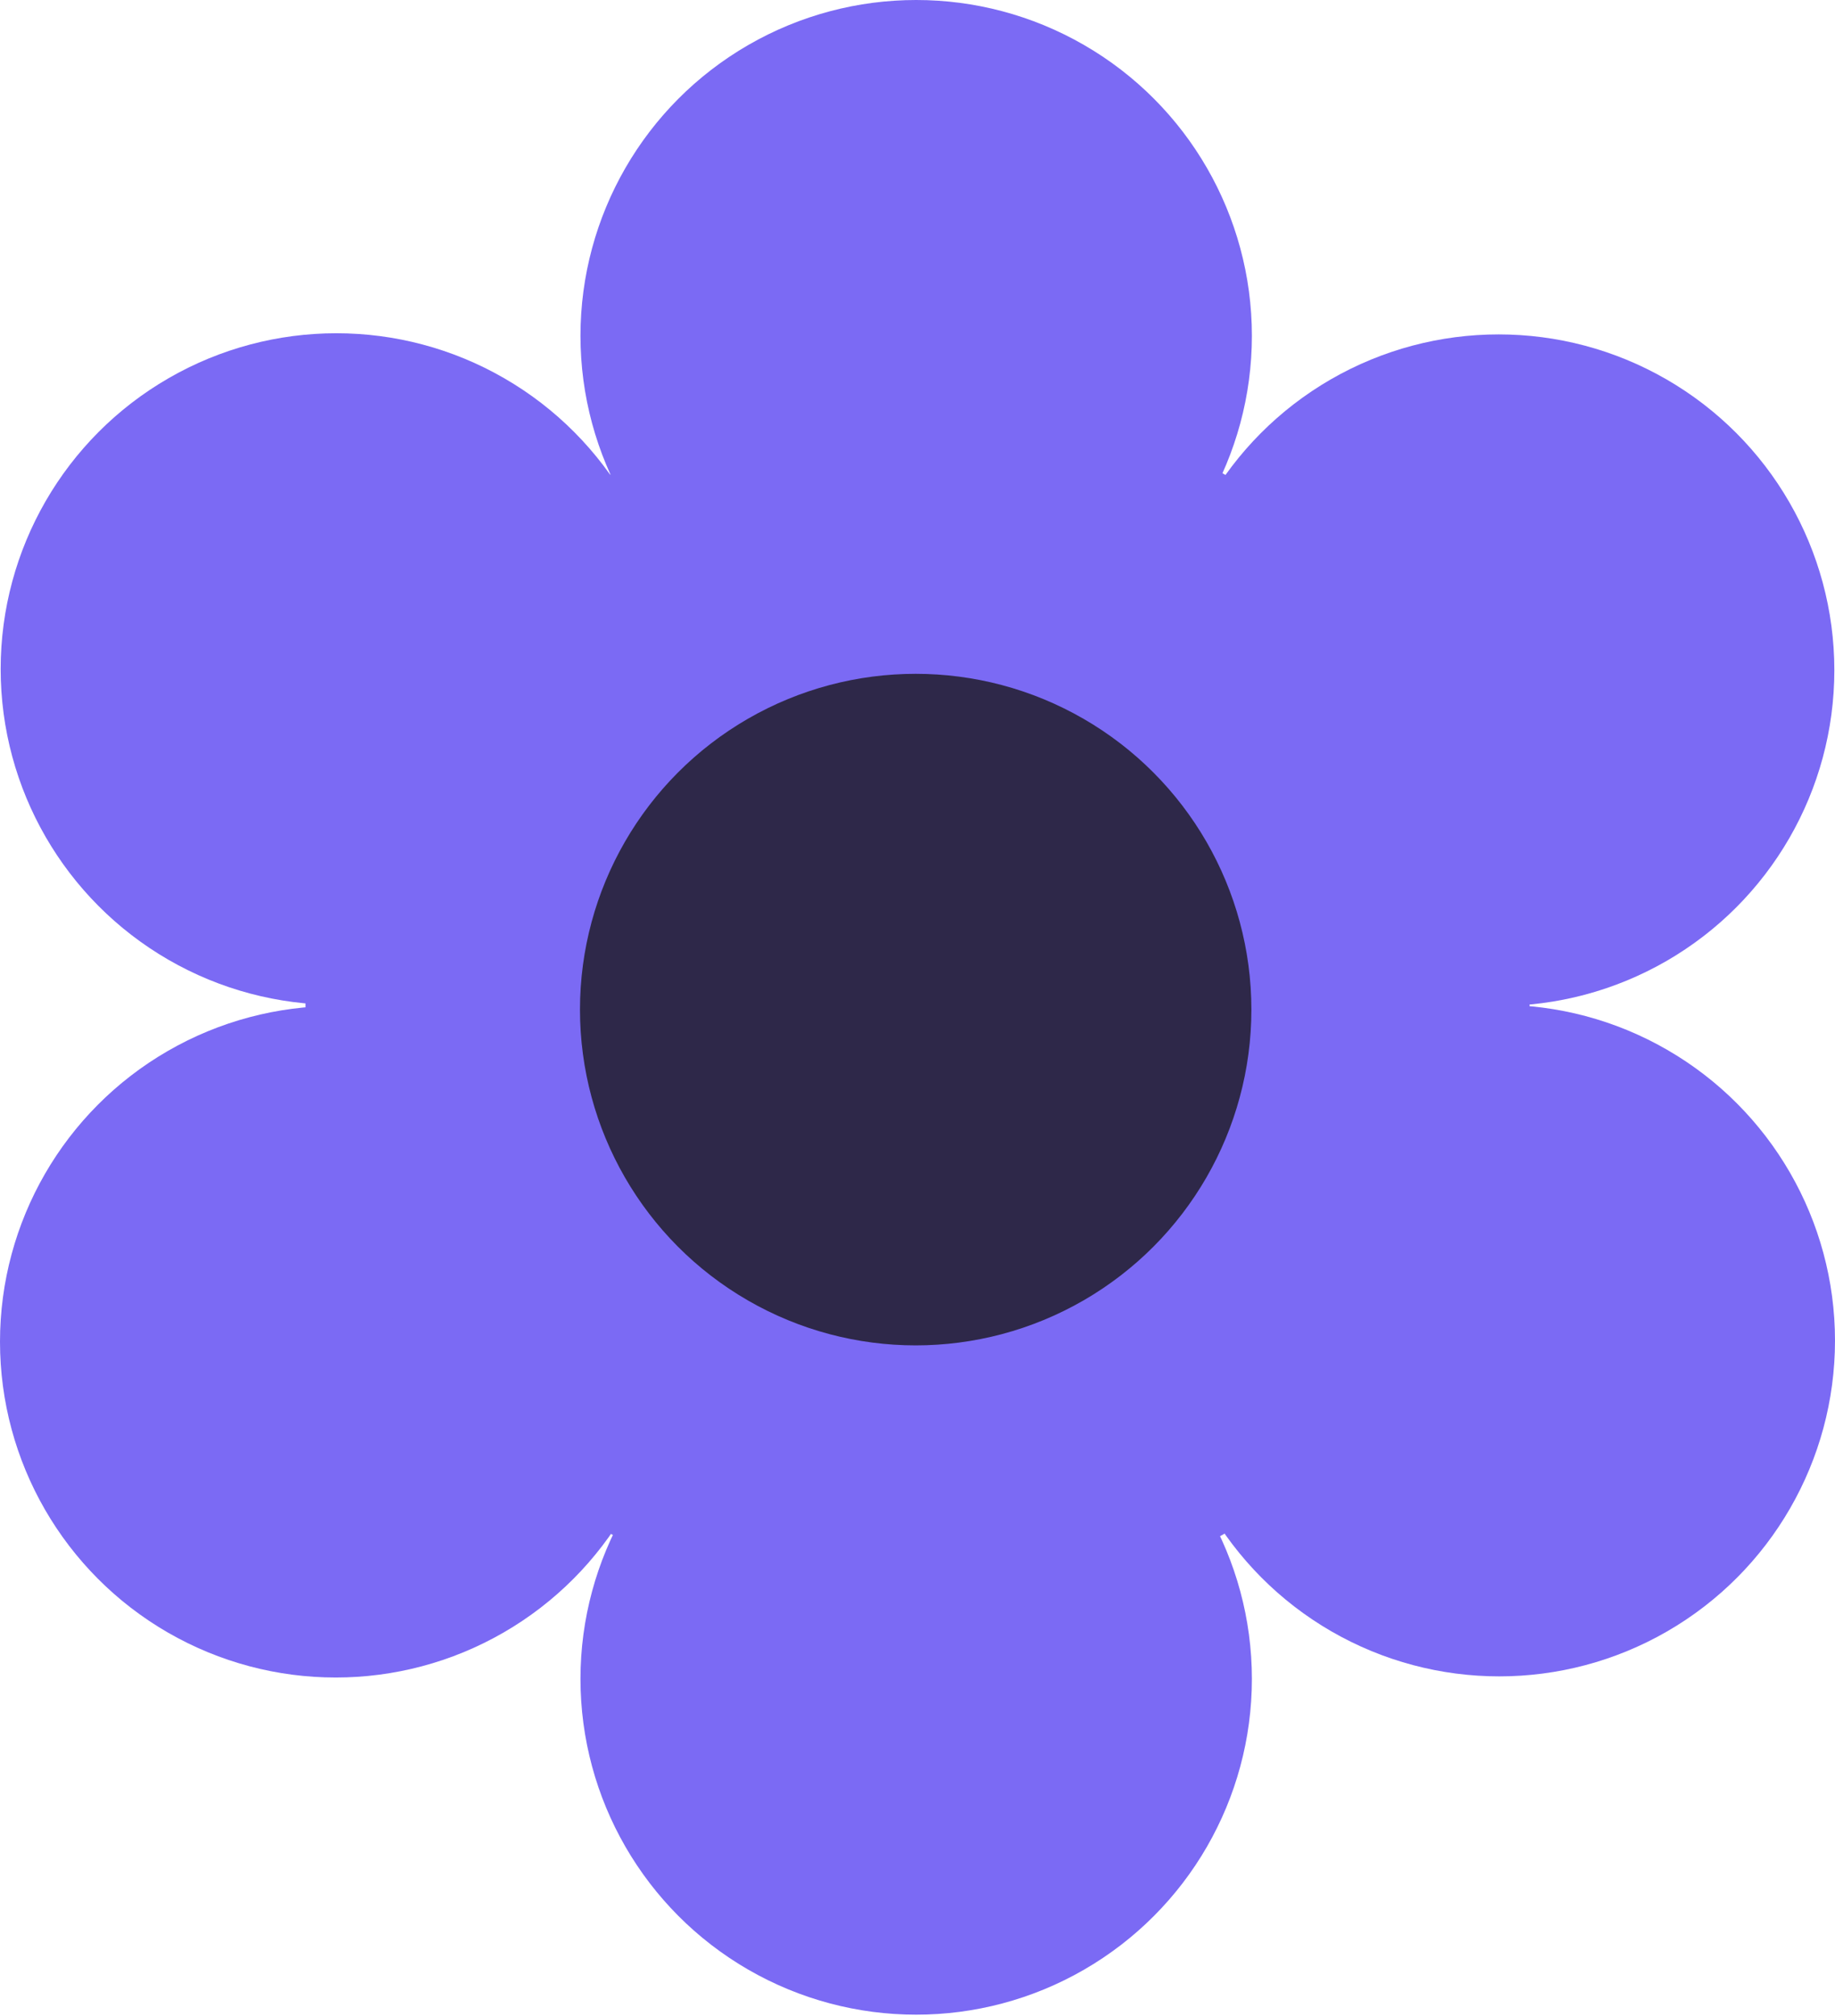<svg width="346" height="380" viewBox="0 0 346 380" fill="none" xmlns="http://www.w3.org/2000/svg">
<circle cx="172.751" cy="63.3" r="63.3" fill="#7B6AF4"/>
<circle cx="172.751" cy="316.497" r="63.3" fill="#7B6AF4"/>
<circle cx="63.3" cy="252.938" r="63.3" fill="#7B6AF4"/>
<circle cx="282.576" cy="126.34" r="63.3" fill="#7B6AF4"/>
<circle cx="282.7" cy="252.722" r="63.3" fill="#7B6AF4"/>
<circle cx="63.425" cy="126.123" r="63.3" fill="#7B6AF4"/>
<circle cx="173.006" cy="189.277" r="115.408" fill="#7B6AF4"/>
<circle cx="172.657" cy="190.326" r="63.3" fill="#2E2849"/>
</svg>

